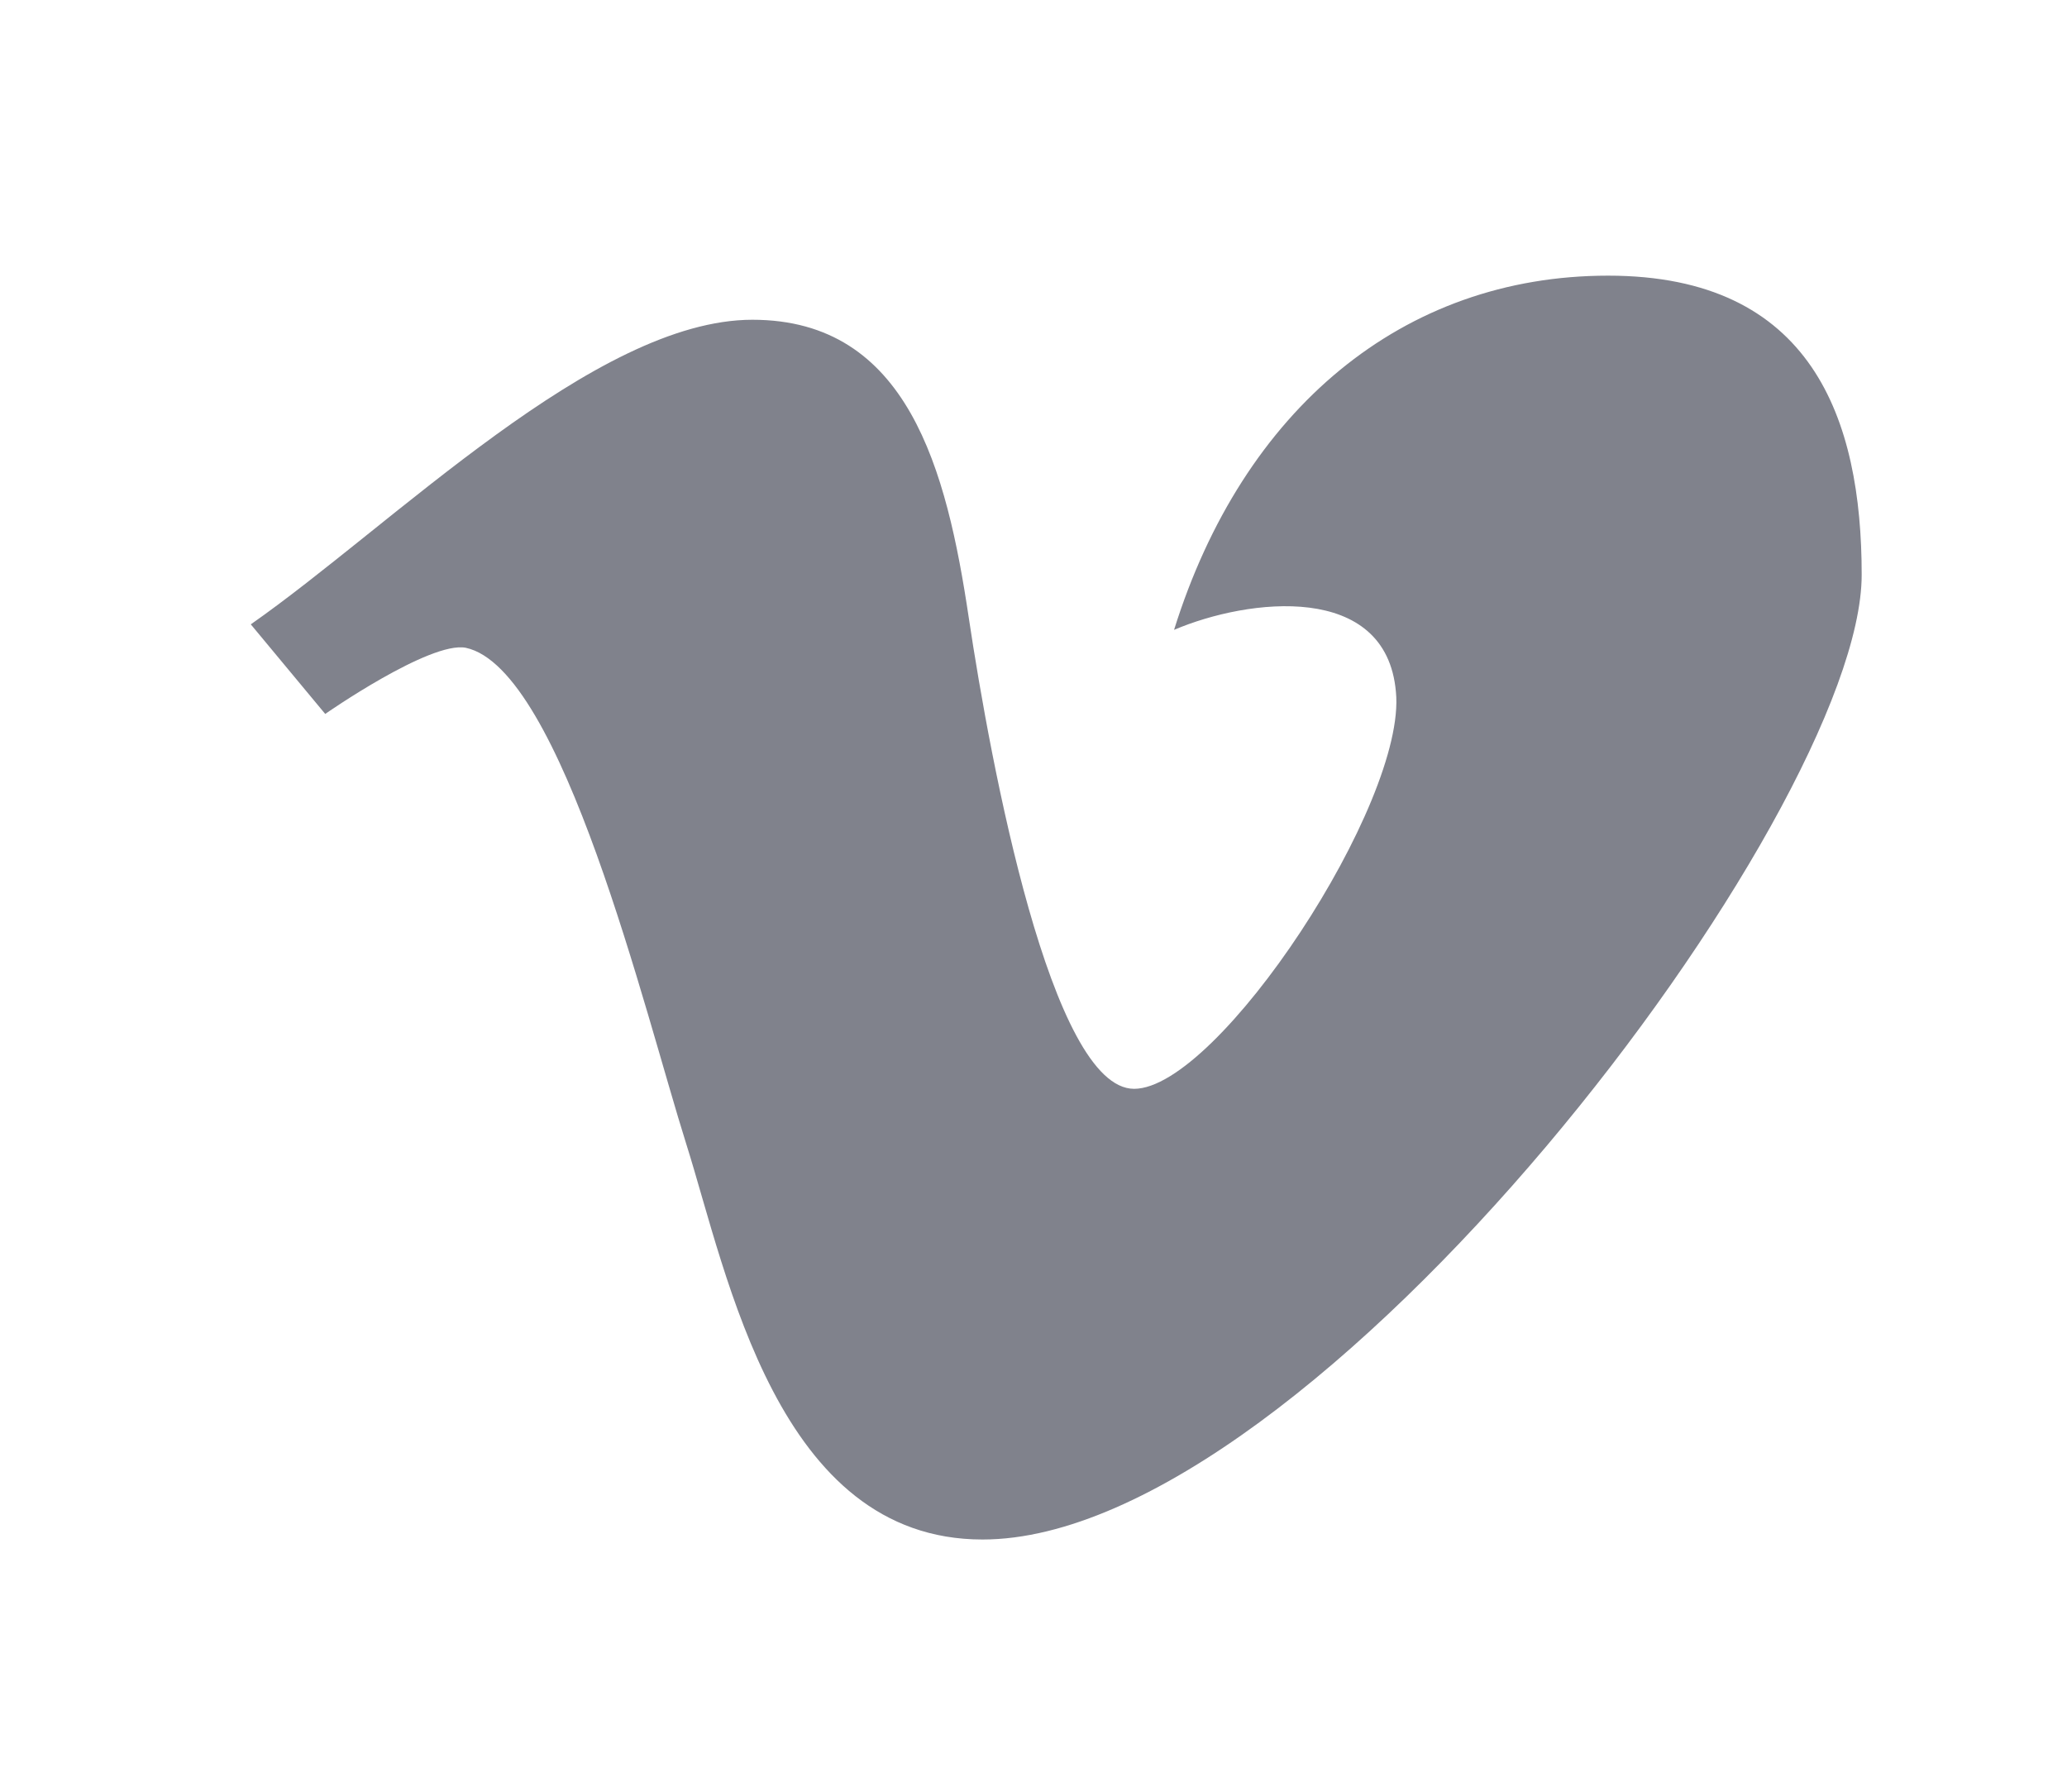 <svg xmlns="http://www.w3.org/2000/svg" xmlns:xlink="http://www.w3.org/1999/xlink" width="15" height="13" viewBox="0 0 15 13"><defs><path id="u8uea" d="M1181.82 73.53c1.03-.72 2.5-2.21 3.64-2.21 1.13 0 1.41 1.09 1.57 2.16.16 1.07.6 3.42 1.2 3.42.61 0 1.98-2.08 1.9-2.88-.07-.8-1.07-.68-1.61-.45.5-1.6 1.66-2.57 3.15-2.57 1.48 0 1.84 1.04 1.84 2.17 0 1.73-3.98 7-6.38 7-1.49 0-1.85-1.92-2.15-2.87-.3-.95-.9-3.45-1.6-3.6-.26-.05-1.02.48-1.02.48z"/></defs><g><g transform="translate(-1180 -69)"><use fill="#80828c" xlink:href="#u8uea"/></g></g></svg>